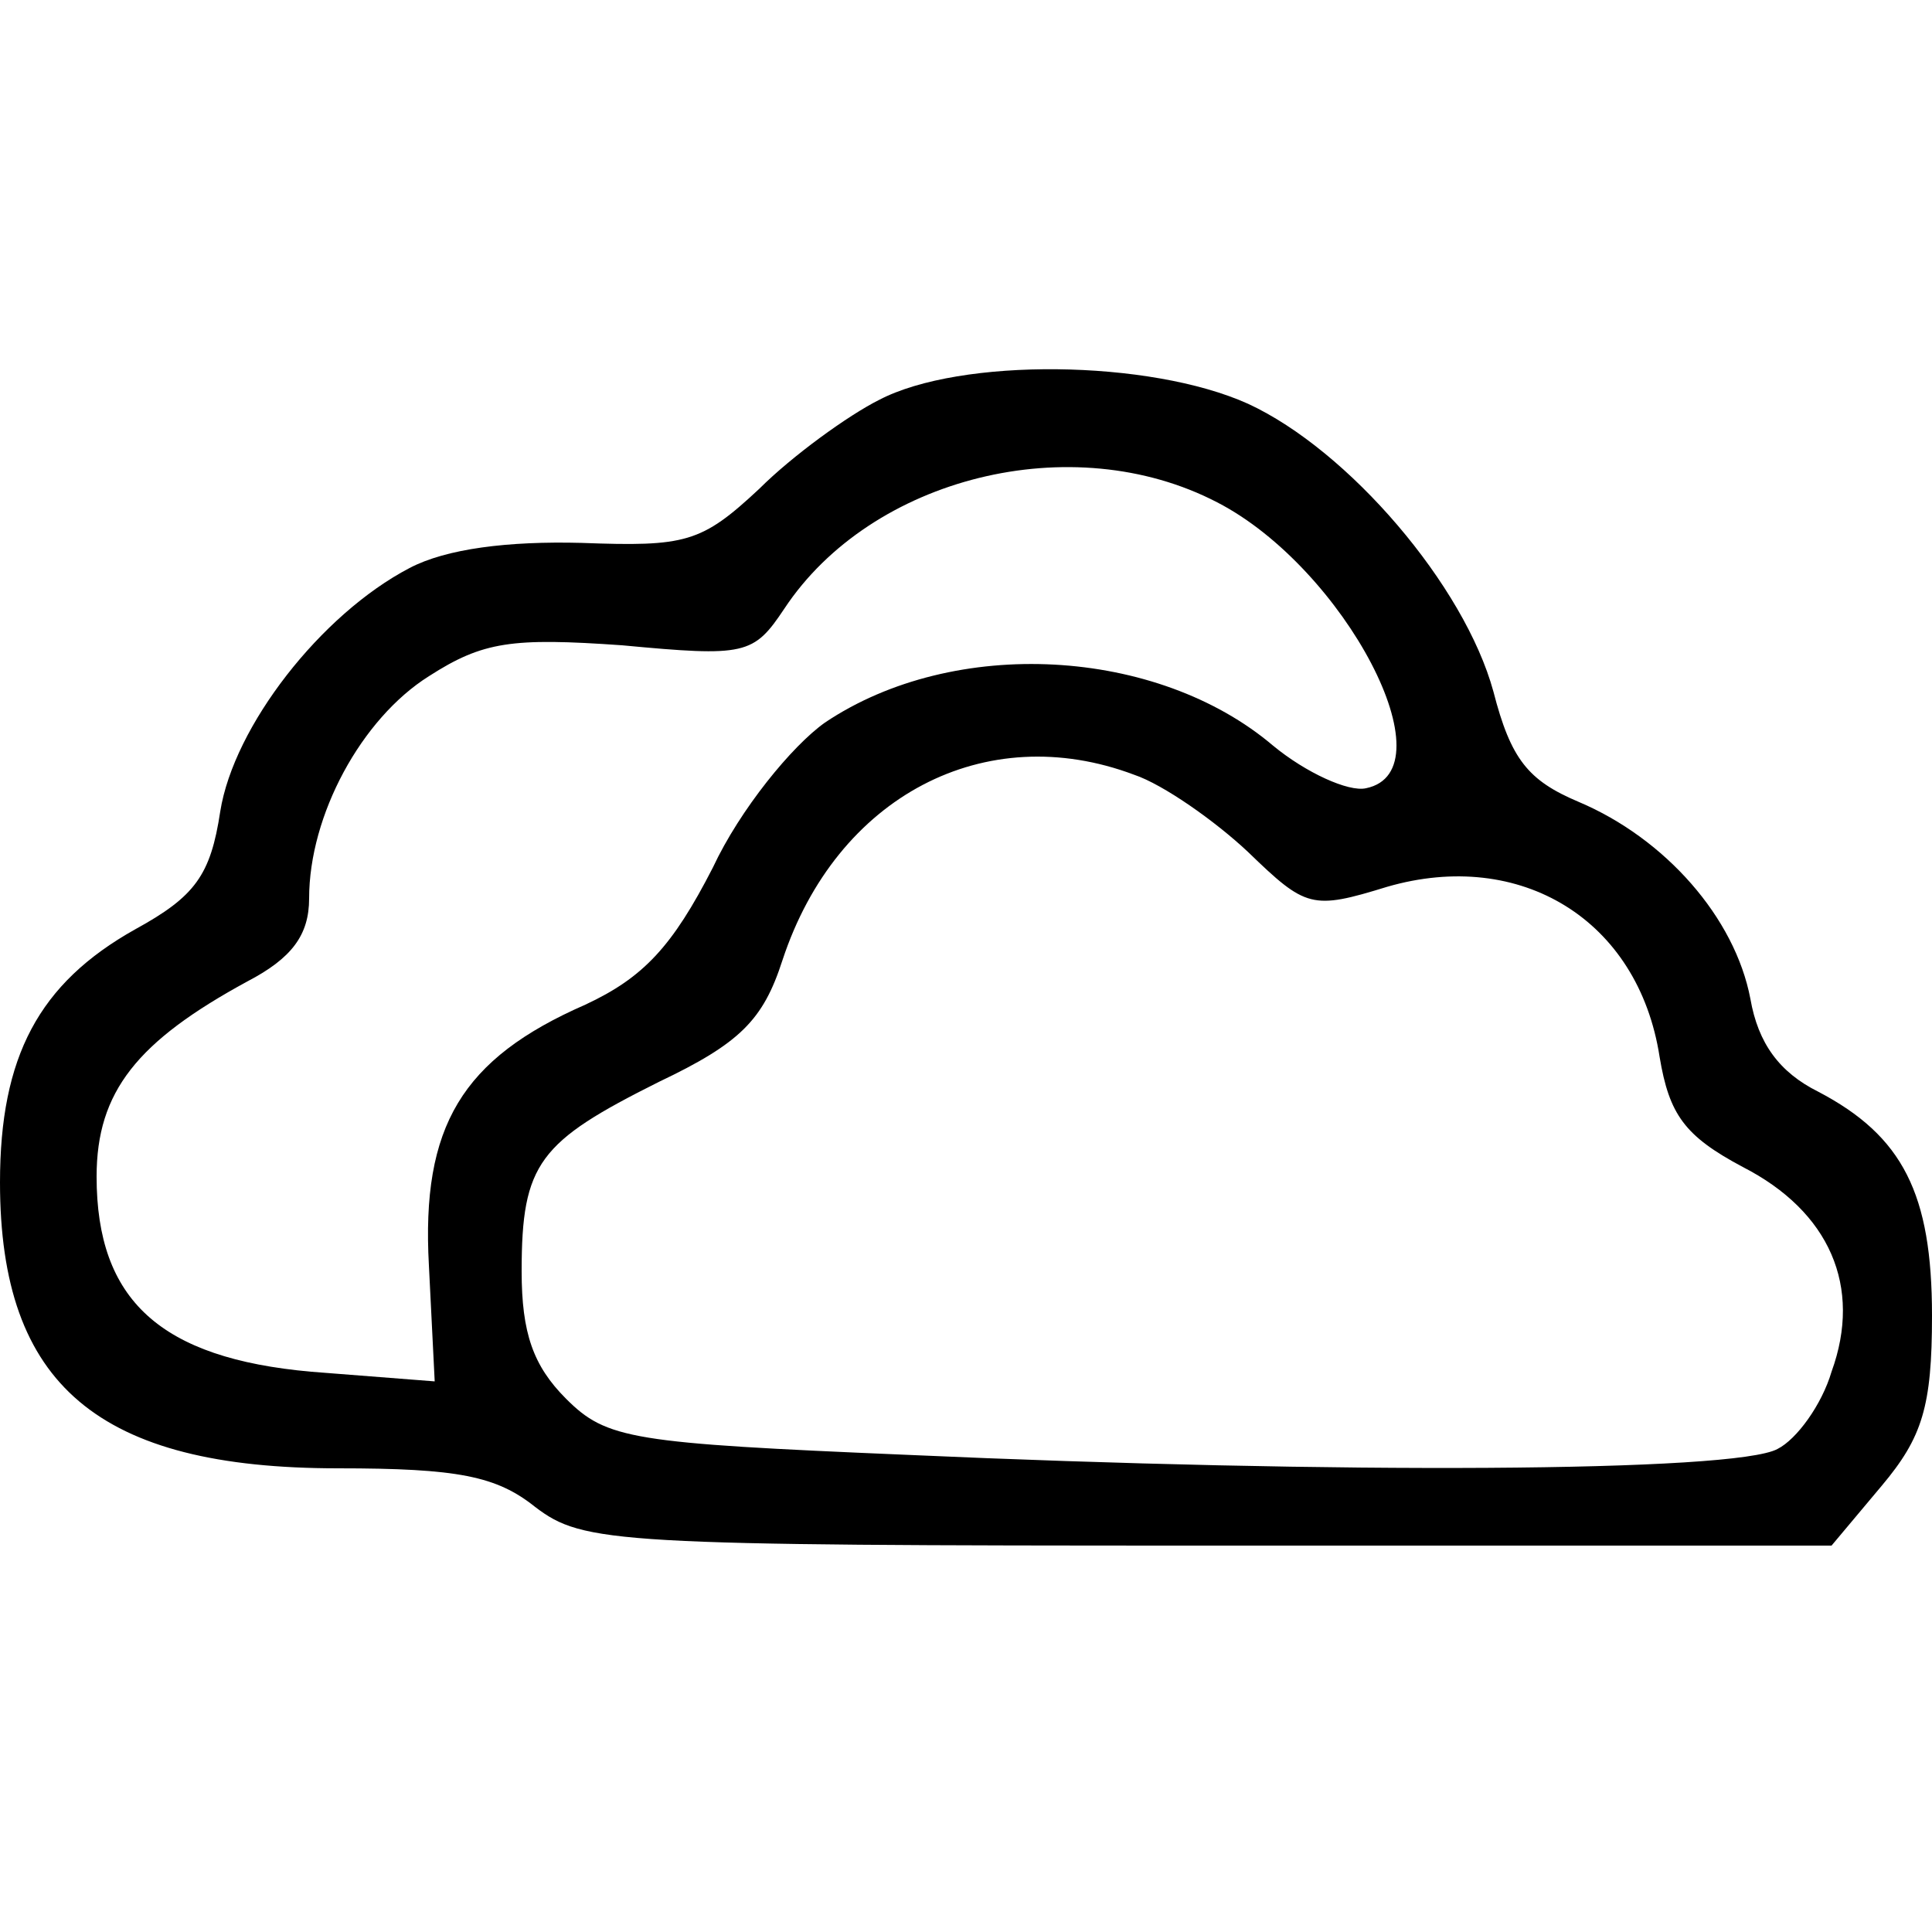 <?xml version="1.0" standalone="no"?>
<!DOCTYPE svg PUBLIC "-//W3C//DTD SVG 20010904//EN"
 "http://www.w3.org/TR/2001/REC-SVG-20010904/DTD/svg10.dtd">
<svg version="1.0" xmlns="http://www.w3.org/2000/svg"
 width="100pt" height="100pt" viewBox="0 0 100 100"
 preserveAspectRatio="xMidYMid meet">
<g transform="translate(0,100) scale(0.1,-0.1)"
fill="#000000" stroke="none">
<path d="M455 793 c-16 -8 -45 -29 -62 -46 -30 -28 -38 -30 -92 -28 -38 1 -70
-3 -89 -13 -46 -24 -91 -82 -98 -126 -5 -33 -13 -44 -44 -61 -50 -28 -70 -66
-70 -131 0 -105 51 -148 175 -148 62 0 82 -4 102 -20 25 -19 41 -20 348 -20
l323 0 26 31 c21 25 26 41 26 88 0 63 -15 93 -59 116 -20 10 -31 25 -35 48 -8
42 -44 83 -89 102 -26 11 -35 22 -44 57 -15 55 -75 125 -127 149 -51 23 -149
24 -191 2z m175 -53 c66 -34 121 -139 77 -148 -9 -2 -31 8 -48 22 -60 51 -165
57 -232 12 -17 -12 -44 -45 -58 -75 -21 -41 -36 -57 -66 -71 -64 -28 -85 -63
-81 -135 l3 -60 -64 5 c-78 7 -111 37 -111 101 0 44 21 70 78 101 23 12 32 24
32 43 0 43 27 93 62 115 28 18 43 20 100 16 64 -6 68 -5 84 19 45 68 149 94
224 55z m-43 -141 c15 -5 42 -24 59 -40 30 -29 33 -30 72 -18 69 20 130 -17
141 -88 5 -30 13 -41 43 -57 45 -23 62 -62 46 -106 -5 -17 -18 -35 -28 -40
-22 -12 -228 -13 -451 -3 -142 6 -155 8 -176 29 -17 17 -23 34 -23 66 0 56 9
67 71 98 42 20 54 32 64 63 28 85 105 125 182 96z"/>
</g>
</svg>
